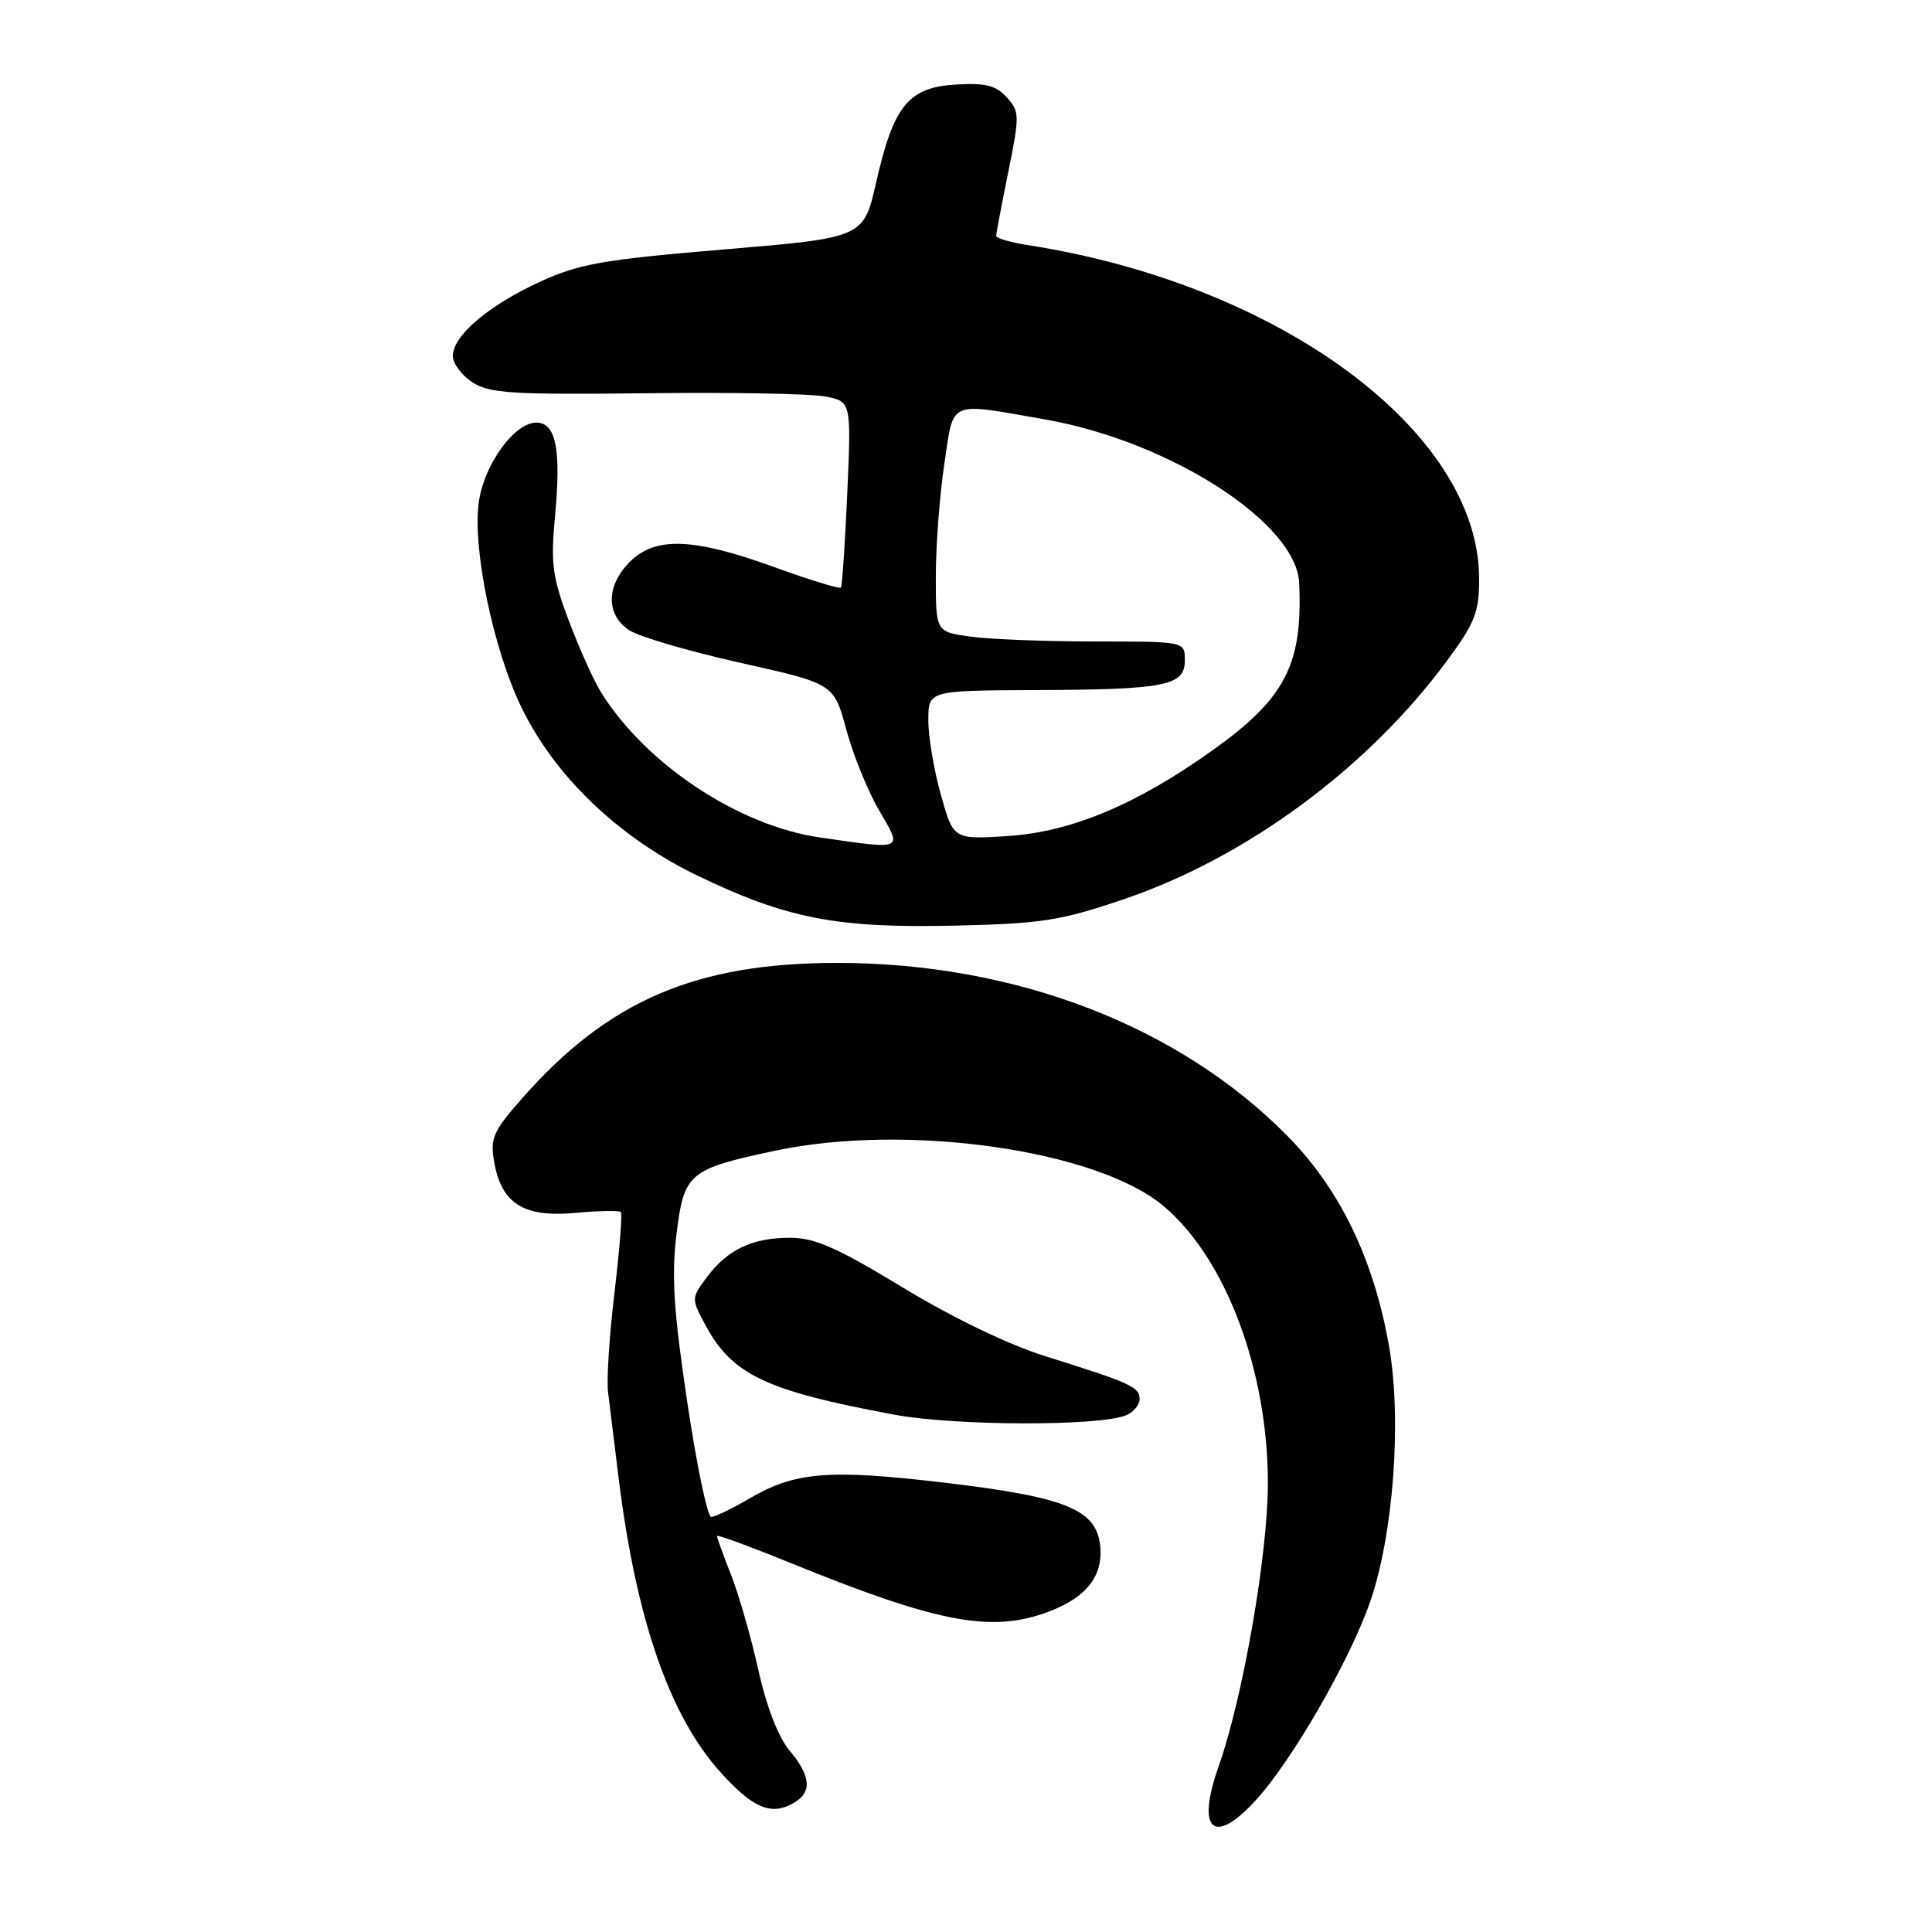 <?xml version="1.0" encoding="UTF-8" standalone="no"?>
<!DOCTYPE svg PUBLIC "-//W3C//DTD SVG 1.1//EN" "http://www.w3.org/Graphics/SVG/1.1/DTD/svg11.dtd" >
<svg xmlns="http://www.w3.org/2000/svg" xmlns:xlink="http://www.w3.org/1999/xlink" version="1.1" viewBox="0 0 256 256">
 <g >
 <path fill="currentColor"
d=" M 166.38 238.56 C 171.20 233.30 178.82 220.08 181.54 212.28 C 184.63 203.39 185.76 188.21 184.07 178.46 C 182.05 166.89 177.57 157.59 170.59 150.52 C 156.22 135.94 134.56 127.61 111.00 127.59 C 92.21 127.58 80.60 132.56 69.18 145.54 C 65.33 149.91 64.93 150.83 65.48 153.97 C 66.45 159.49 69.38 161.33 76.18 160.72 C 79.31 160.43 82.05 160.38 82.26 160.60 C 82.48 160.81 82.10 165.59 81.43 171.22 C 80.75 176.85 80.36 182.81 80.57 184.47 C 80.77 186.14 81.41 191.32 81.99 196.00 C 84.30 214.58 88.74 227.38 95.45 234.81 C 99.70 239.52 102.07 240.57 104.96 239.02 C 107.64 237.59 107.54 235.43 104.61 231.95 C 103.14 230.20 101.56 226.12 100.49 221.31 C 99.54 217.01 97.92 211.35 96.88 208.71 C 95.85 206.08 95.00 203.75 95.00 203.53 C 95.00 203.31 99.39 204.92 104.75 207.10 C 123.70 214.82 130.90 216.27 138.10 213.86 C 143.62 212.01 146.14 209.12 145.80 205.03 C 145.37 200.01 141.41 198.38 124.95 196.44 C 109.82 194.66 105.33 195.03 99.32 198.55 C 97.02 199.90 94.74 201.00 94.24 201.00 C 93.74 201.00 92.31 194.14 91.06 185.75 C 89.26 173.70 88.96 169.03 89.64 163.51 C 90.63 155.43 91.26 154.90 102.74 152.47 C 120.16 148.78 145.34 152.37 154.18 159.81 C 162.41 166.73 168.00 181.58 168.00 196.54 C 168.00 205.96 164.70 224.92 161.47 234.07 C 158.48 242.55 160.79 244.66 166.38 238.56 Z  M 149.25 187.52 C 150.21 187.12 151.00 186.15 151.00 185.37 C 151.00 183.78 149.81 183.24 138.50 179.70 C 133.66 178.19 126.20 174.59 119.62 170.60 C 110.84 165.27 107.95 164.00 104.62 164.01 C 99.62 164.03 96.37 165.59 93.63 169.28 C 91.59 172.03 91.59 172.08 93.49 175.61 C 97.02 182.17 101.50 184.29 118.50 187.45 C 126.57 188.95 145.74 189.00 149.25 187.52 Z  M 149.00 119.12 C 165.19 113.60 181.20 101.79 191.67 87.64 C 195.46 82.51 196.00 81.14 195.99 76.64 C 195.95 57.18 169.55 37.67 136.25 32.49 C 133.91 32.12 132.00 31.57 132.00 31.26 C 132.00 30.95 132.72 27.14 133.60 22.79 C 135.12 15.30 135.11 14.78 133.41 12.90 C 131.98 11.32 130.57 10.97 126.66 11.20 C 120.37 11.58 118.40 14.00 116.10 24.15 C 114.43 31.50 114.43 31.50 95.97 33.05 C 79.85 34.40 76.74 34.95 71.50 37.36 C 64.73 40.47 60.00 44.50 60.00 47.16 C 60.00 48.15 61.16 49.72 62.59 50.65 C 64.84 52.12 67.81 52.31 85.47 52.11 C 96.64 51.97 107.35 52.16 109.29 52.53 C 112.80 53.19 112.80 53.19 112.27 65.34 C 111.97 72.03 111.59 77.66 111.42 77.86 C 111.25 78.06 107.23 76.83 102.50 75.11 C 91.83 71.25 86.83 71.08 83.45 74.45 C 80.30 77.61 80.27 81.47 83.38 83.51 C 84.69 84.37 91.32 86.31 98.12 87.83 C 110.49 90.59 110.49 90.59 112.14 96.68 C 113.04 100.03 115.00 104.85 116.49 107.39 C 119.61 112.72 119.88 112.59 108.66 110.97 C 97.83 109.41 85.53 101.24 79.60 91.67 C 78.64 90.12 76.73 85.86 75.36 82.22 C 73.19 76.46 72.95 74.66 73.55 68.33 C 74.37 59.53 73.66 56.00 71.07 56.00 C 68.18 56.00 64.20 61.45 63.46 66.44 C 62.55 72.47 65.33 85.97 69.08 93.70 C 73.50 102.85 81.98 110.97 92.35 115.99 C 104.18 121.71 110.84 123.01 126.50 122.65 C 138.08 122.39 140.54 122.00 149.00 119.12 Z  M 124.67 105.31 C 123.75 102.04 123.00 97.60 123.01 95.43 C 123.01 91.50 123.01 91.50 137.26 91.44 C 154.53 91.37 157.00 90.87 157.00 87.48 C 157.00 85.00 157.00 85.00 145.14 85.00 C 138.62 85.00 131.19 84.71 128.64 84.36 C 124.00 83.73 124.00 83.73 124.00 76.40 C 124.00 72.38 124.50 65.69 125.12 61.54 C 126.41 52.88 125.46 53.30 138.49 55.58 C 155.00 58.47 171.79 69.28 172.15 77.25 C 172.63 88.06 170.32 92.53 160.68 99.41 C 150.58 106.62 141.93 110.24 133.53 110.78 C 126.33 111.24 126.33 111.24 124.67 105.31 Z "/>
</g>
</svg>